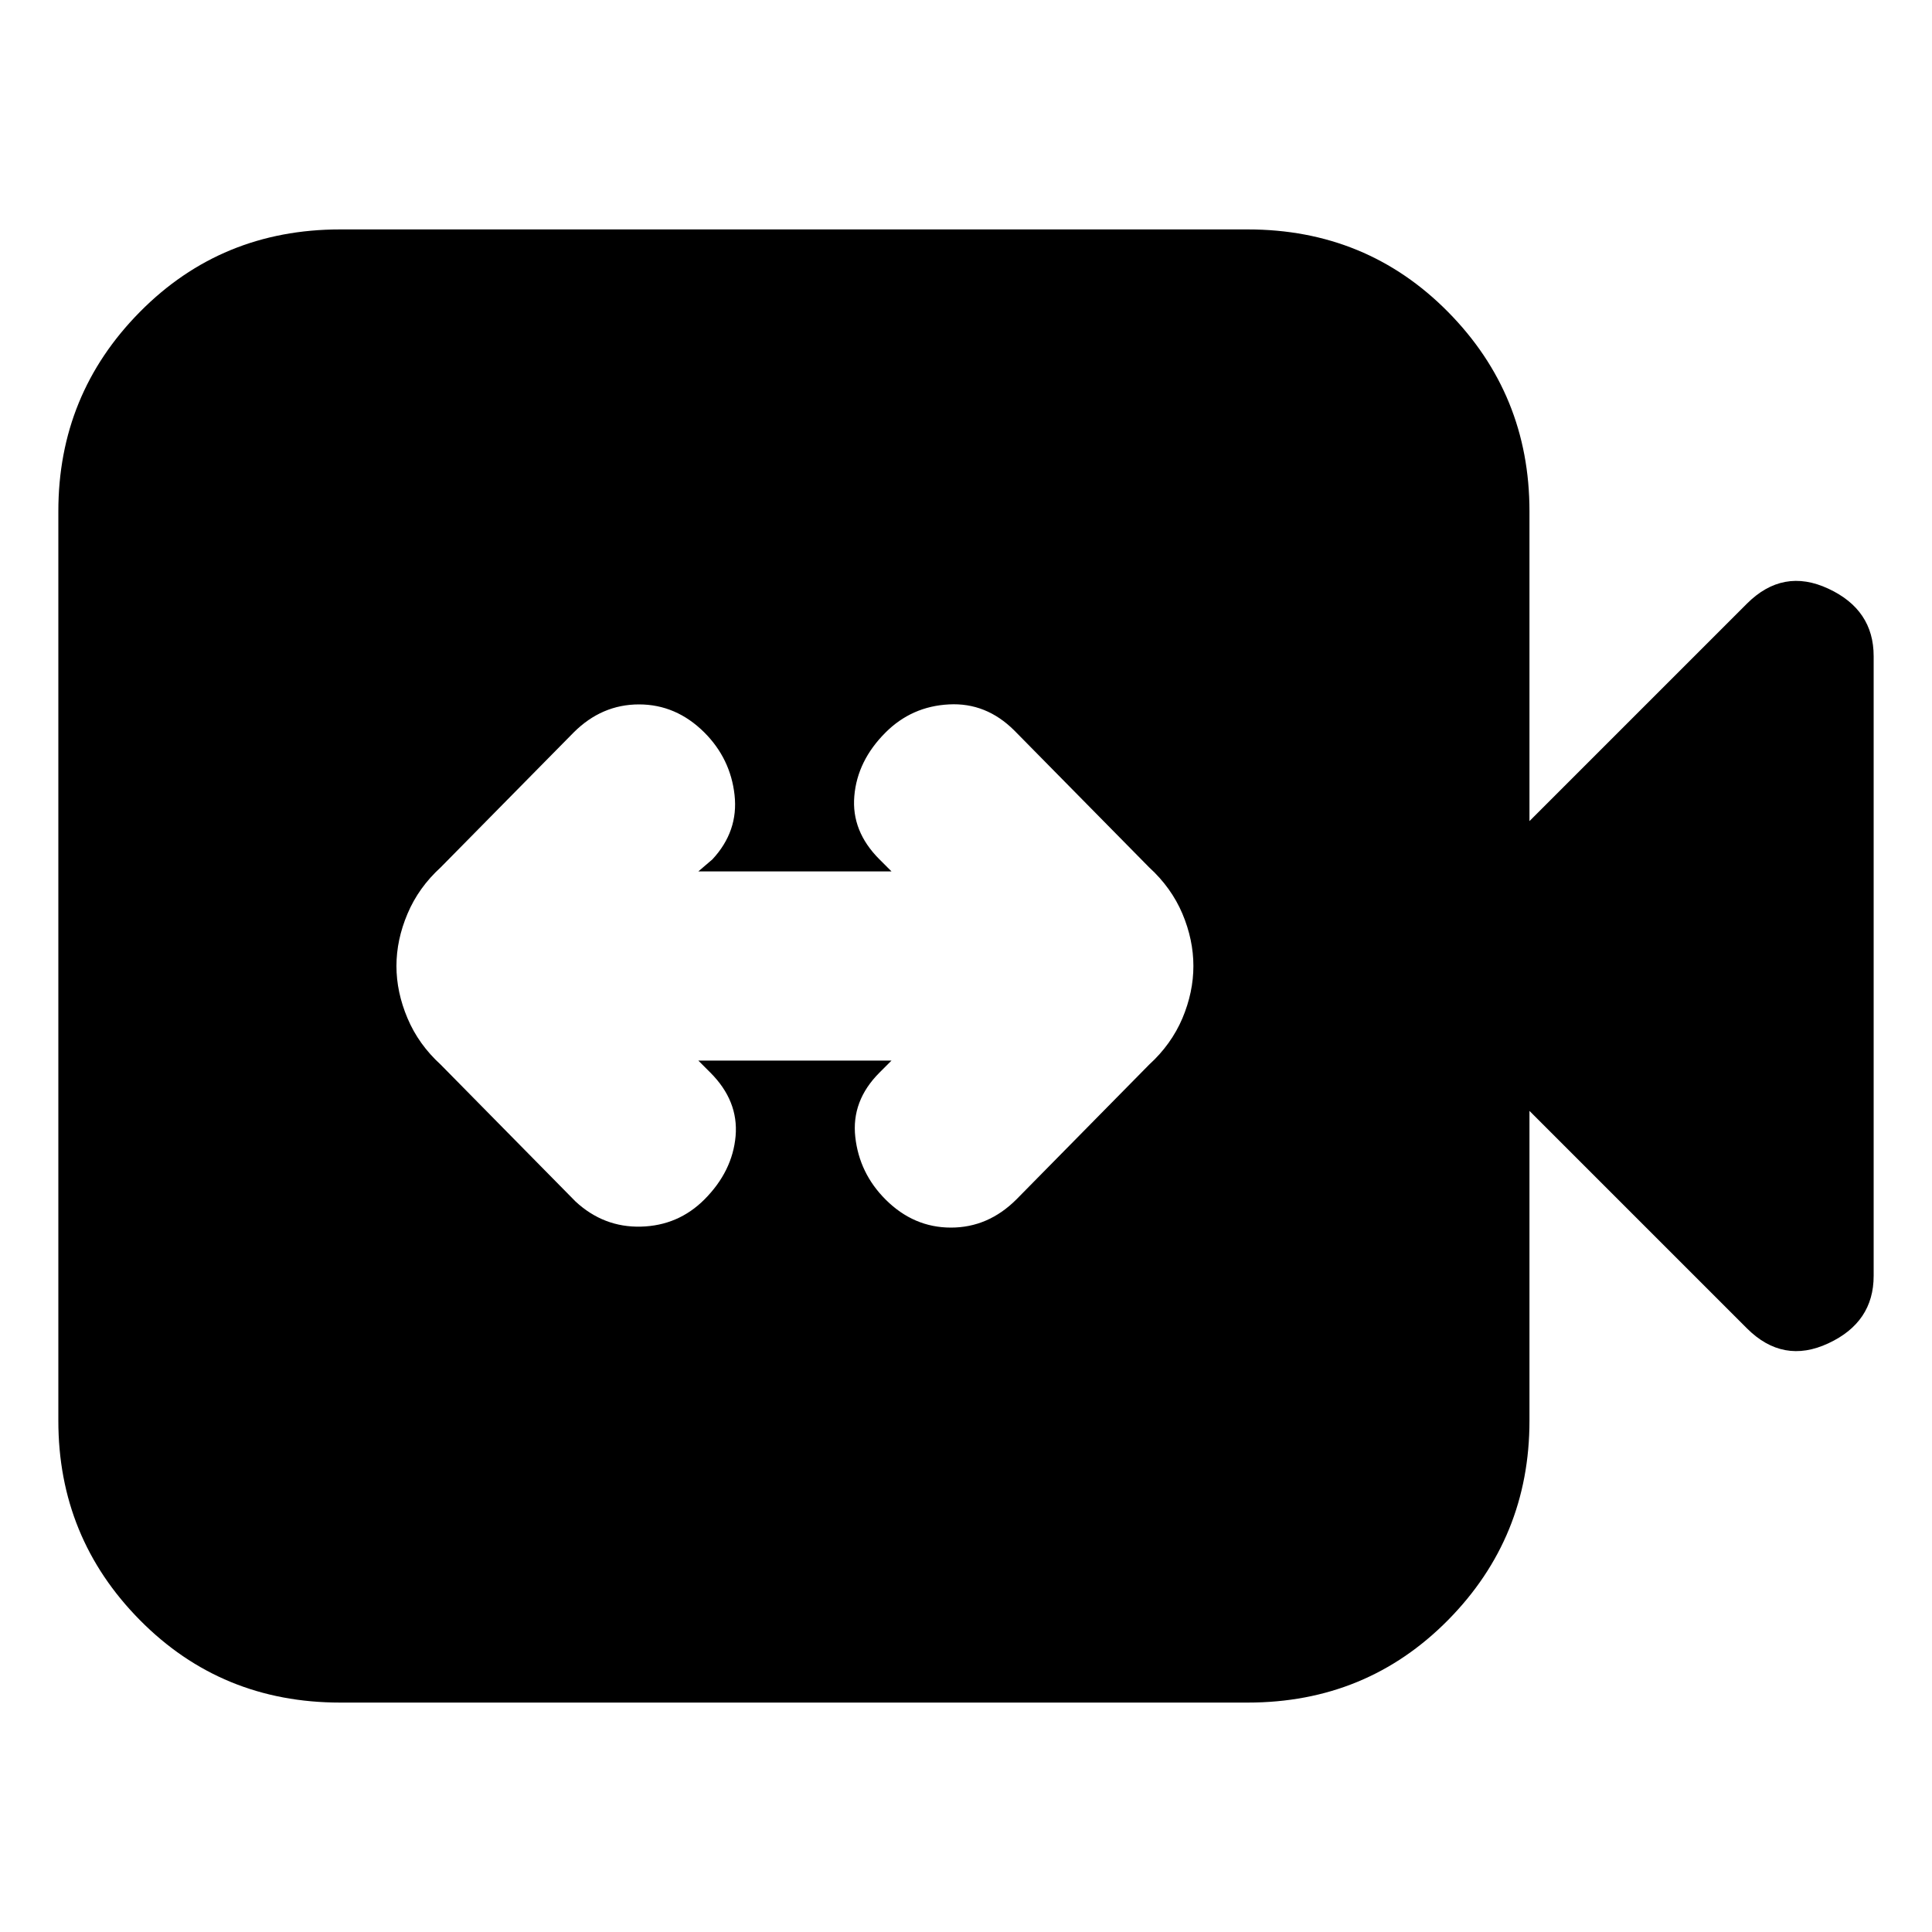 <svg xmlns="http://www.w3.org/2000/svg" height="20" width="20"><path d="M5.958 12.438q.292.27.677.26.386-.01.657-.281.291-.292.323-.657.031-.364-.261-.656l-.125-.125h2l-.125.125q-.292.292-.25.667.042.375.313.646.291.291.677.291.385 0 .677-.291l1.375-1.396q.229-.209.344-.479.114-.271.114-.542t-.114-.542q-.115-.27-.344-.479L10.5 7.562q-.292-.291-.677-.27-.385.02-.656.291-.292.292-.323.657-.032.364.26.656l.125.125h-2l.146-.125q.271-.292.229-.667-.042-.375-.312-.646-.292-.291-.677-.291-.386 0-.677.291L4.562 8.979q-.229.209-.343.479-.115.271-.115.542t.115.542q.114.27.343.479Zm-2.437 5.187q-1.229 0-2.073-.854-.844-.854-.844-2.063V5.292q0-1.209.844-2.063.844-.854 2.073-.854h9.396q1.229 0 2.073.854.843.854.843 2.063V8.5l2.25-2.25q.375-.375.844-.156.469.218.469.698v6.416q0 .48-.469.698-.469.219-.844-.156l-2.25-2.25v3.208q0 1.209-.843 2.063-.844.854-2.073.854Z"/></svg>